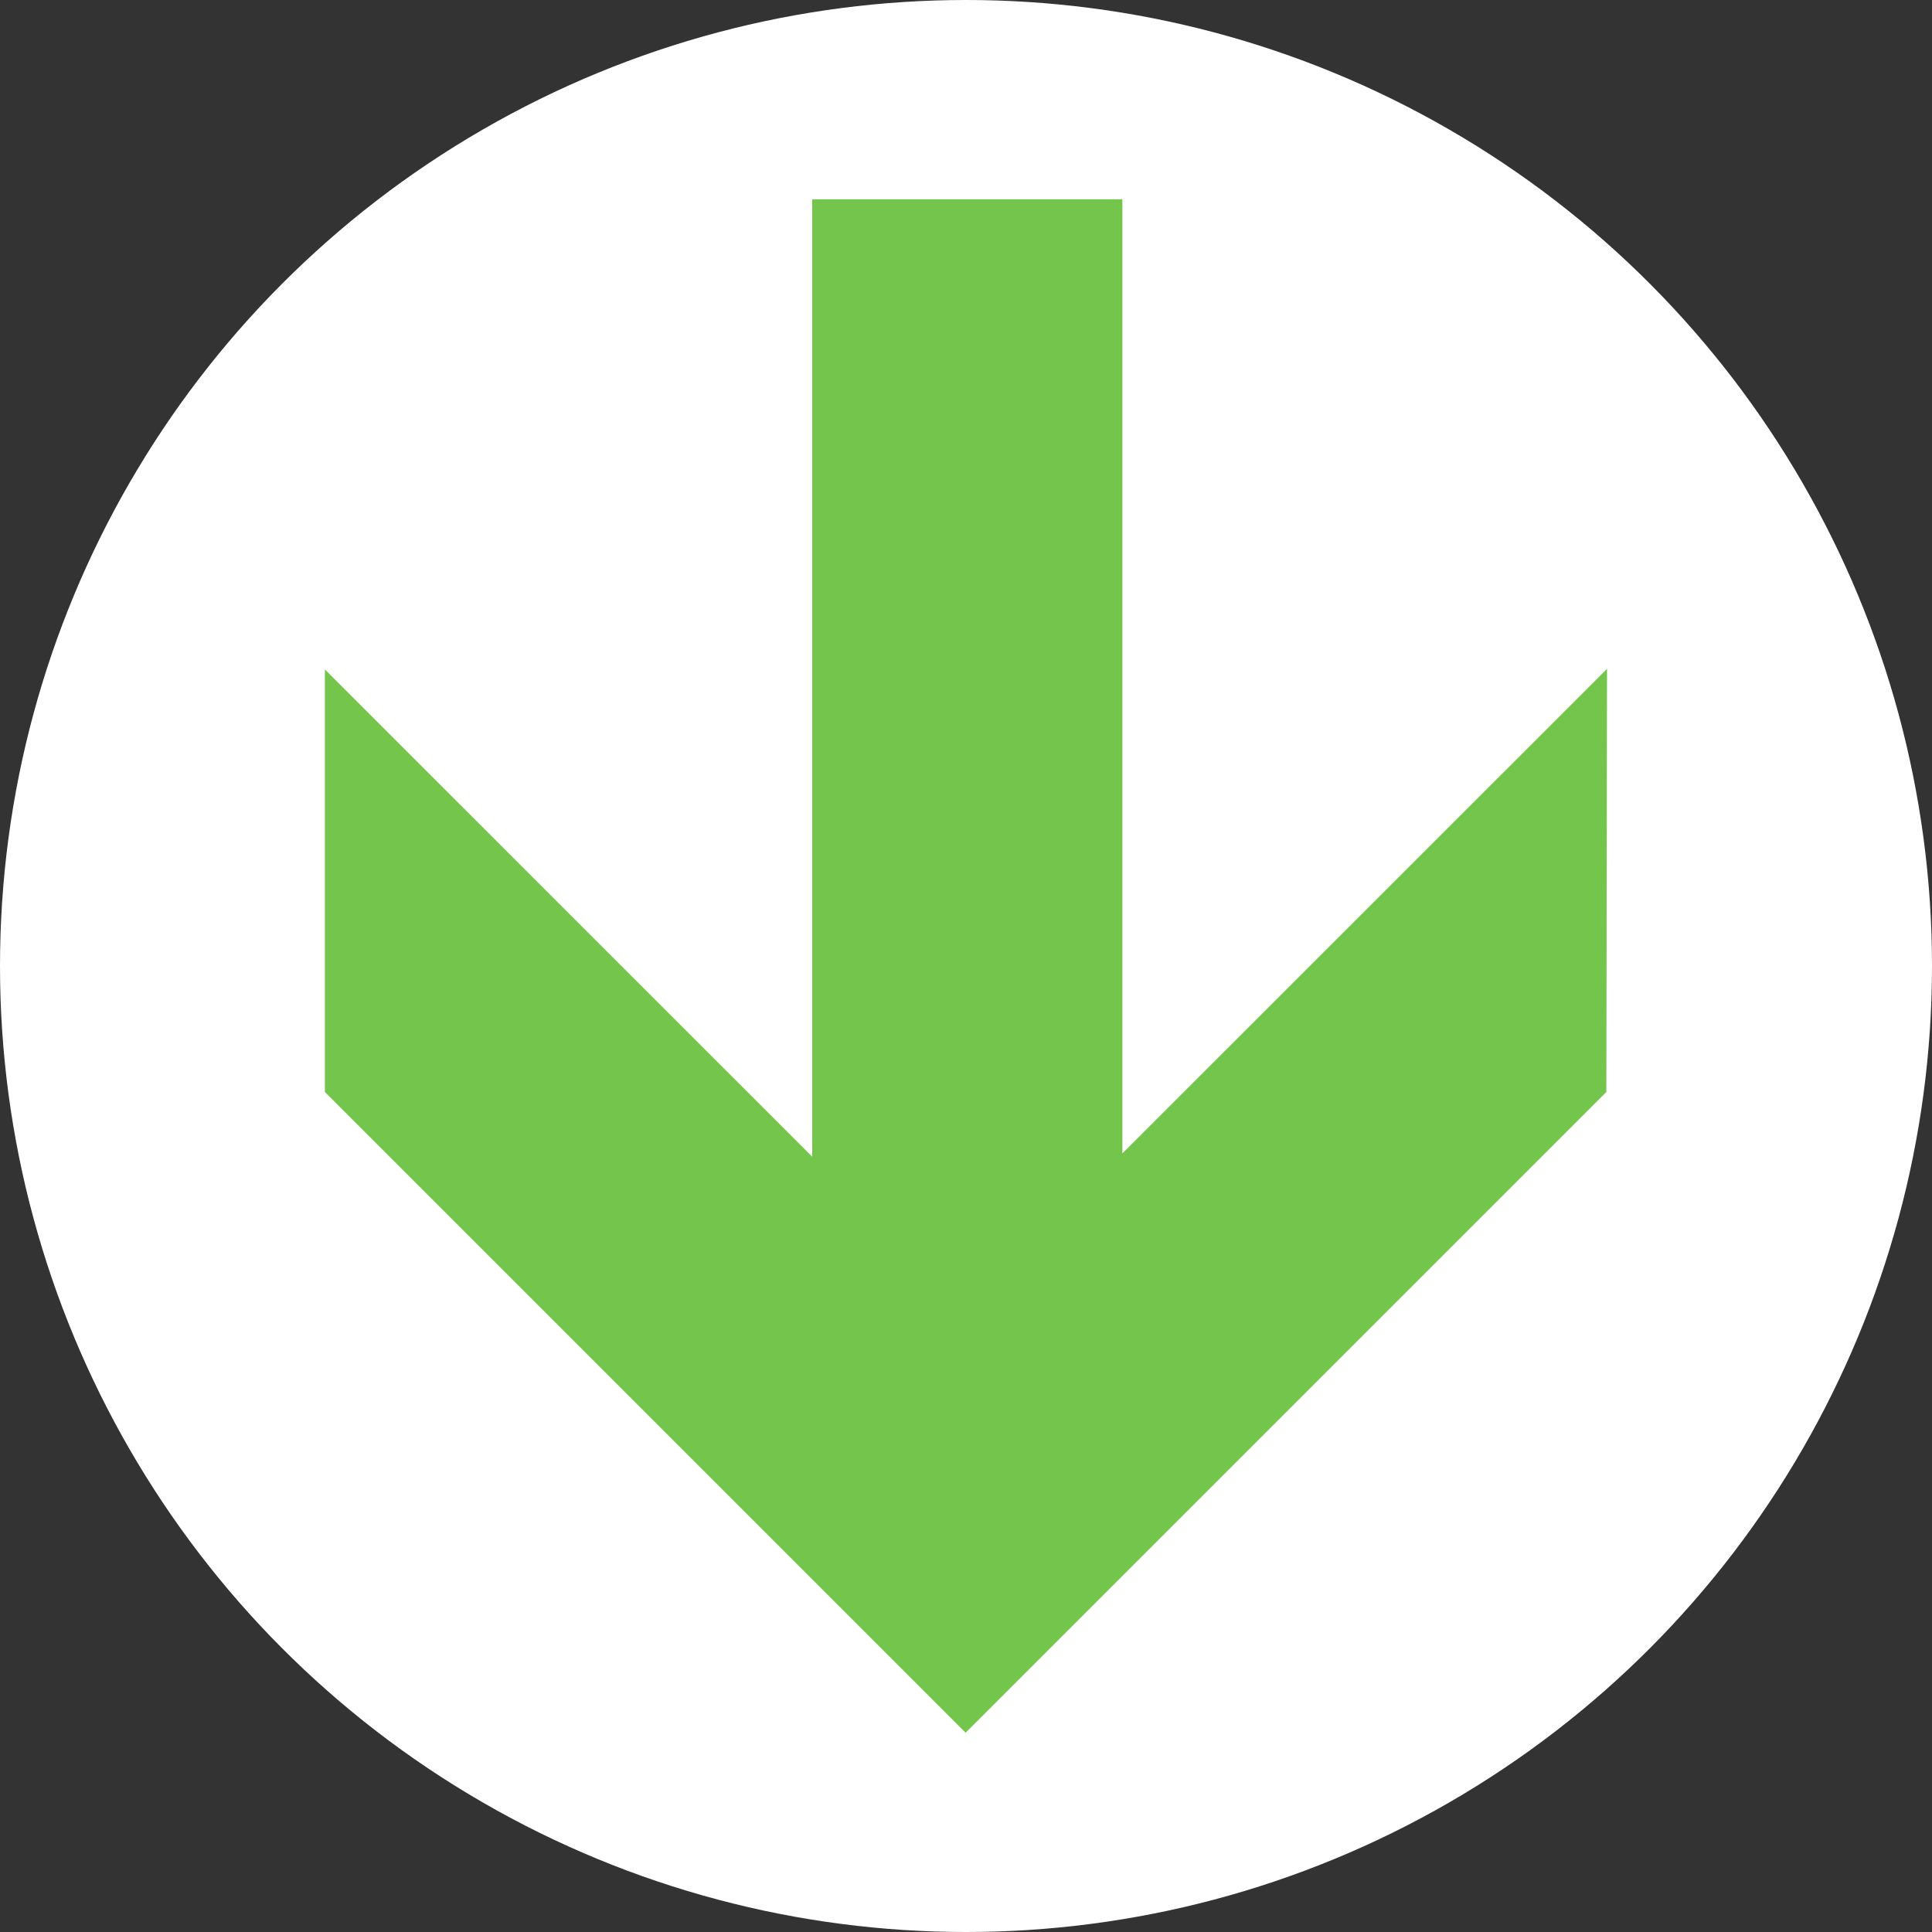 <?xml version="1.0" encoding="utf-8"?>
<!-- Generator: Adobe Illustrator 16.0.0, SVG Export Plug-In . SVG Version: 6.00 Build 0)  -->
<!DOCTYPE svg PUBLIC "-//W3C//DTD SVG 1.1//EN" "http://www.w3.org/Graphics/SVG/1.1/DTD/svg11.dtd">
<svg version="1.1" id="Capa_1" xmlns="http://www.w3.org/2000/svg" xmlns:xlink="http://www.w3.org/1999/xlink" x="0px" y="0px"
	 width="30.666px" height="30.666px" viewBox="145.445 17.52 30.666 30.666" enable-background="new 145.445 17.52 30.666 30.666"
	 xml:space="preserve">
<rect x="145.445" y="17.52" width="30.666" height="30.666" fill="#333333" stroke="none"/>
<g>
	<circle fill="#FFFFFF" cx="160.778" cy="32.853" r="15.333"/>
	<polygon fill="#73C54B" points="170.942,34.853 160.772,45.023 150.602,34.853 150.602,28.146 158.337,35.88 158.337,20.683 
		163.26,20.683 163.26,35.828 170.953,28.136 	"/>
</g>
</svg>
